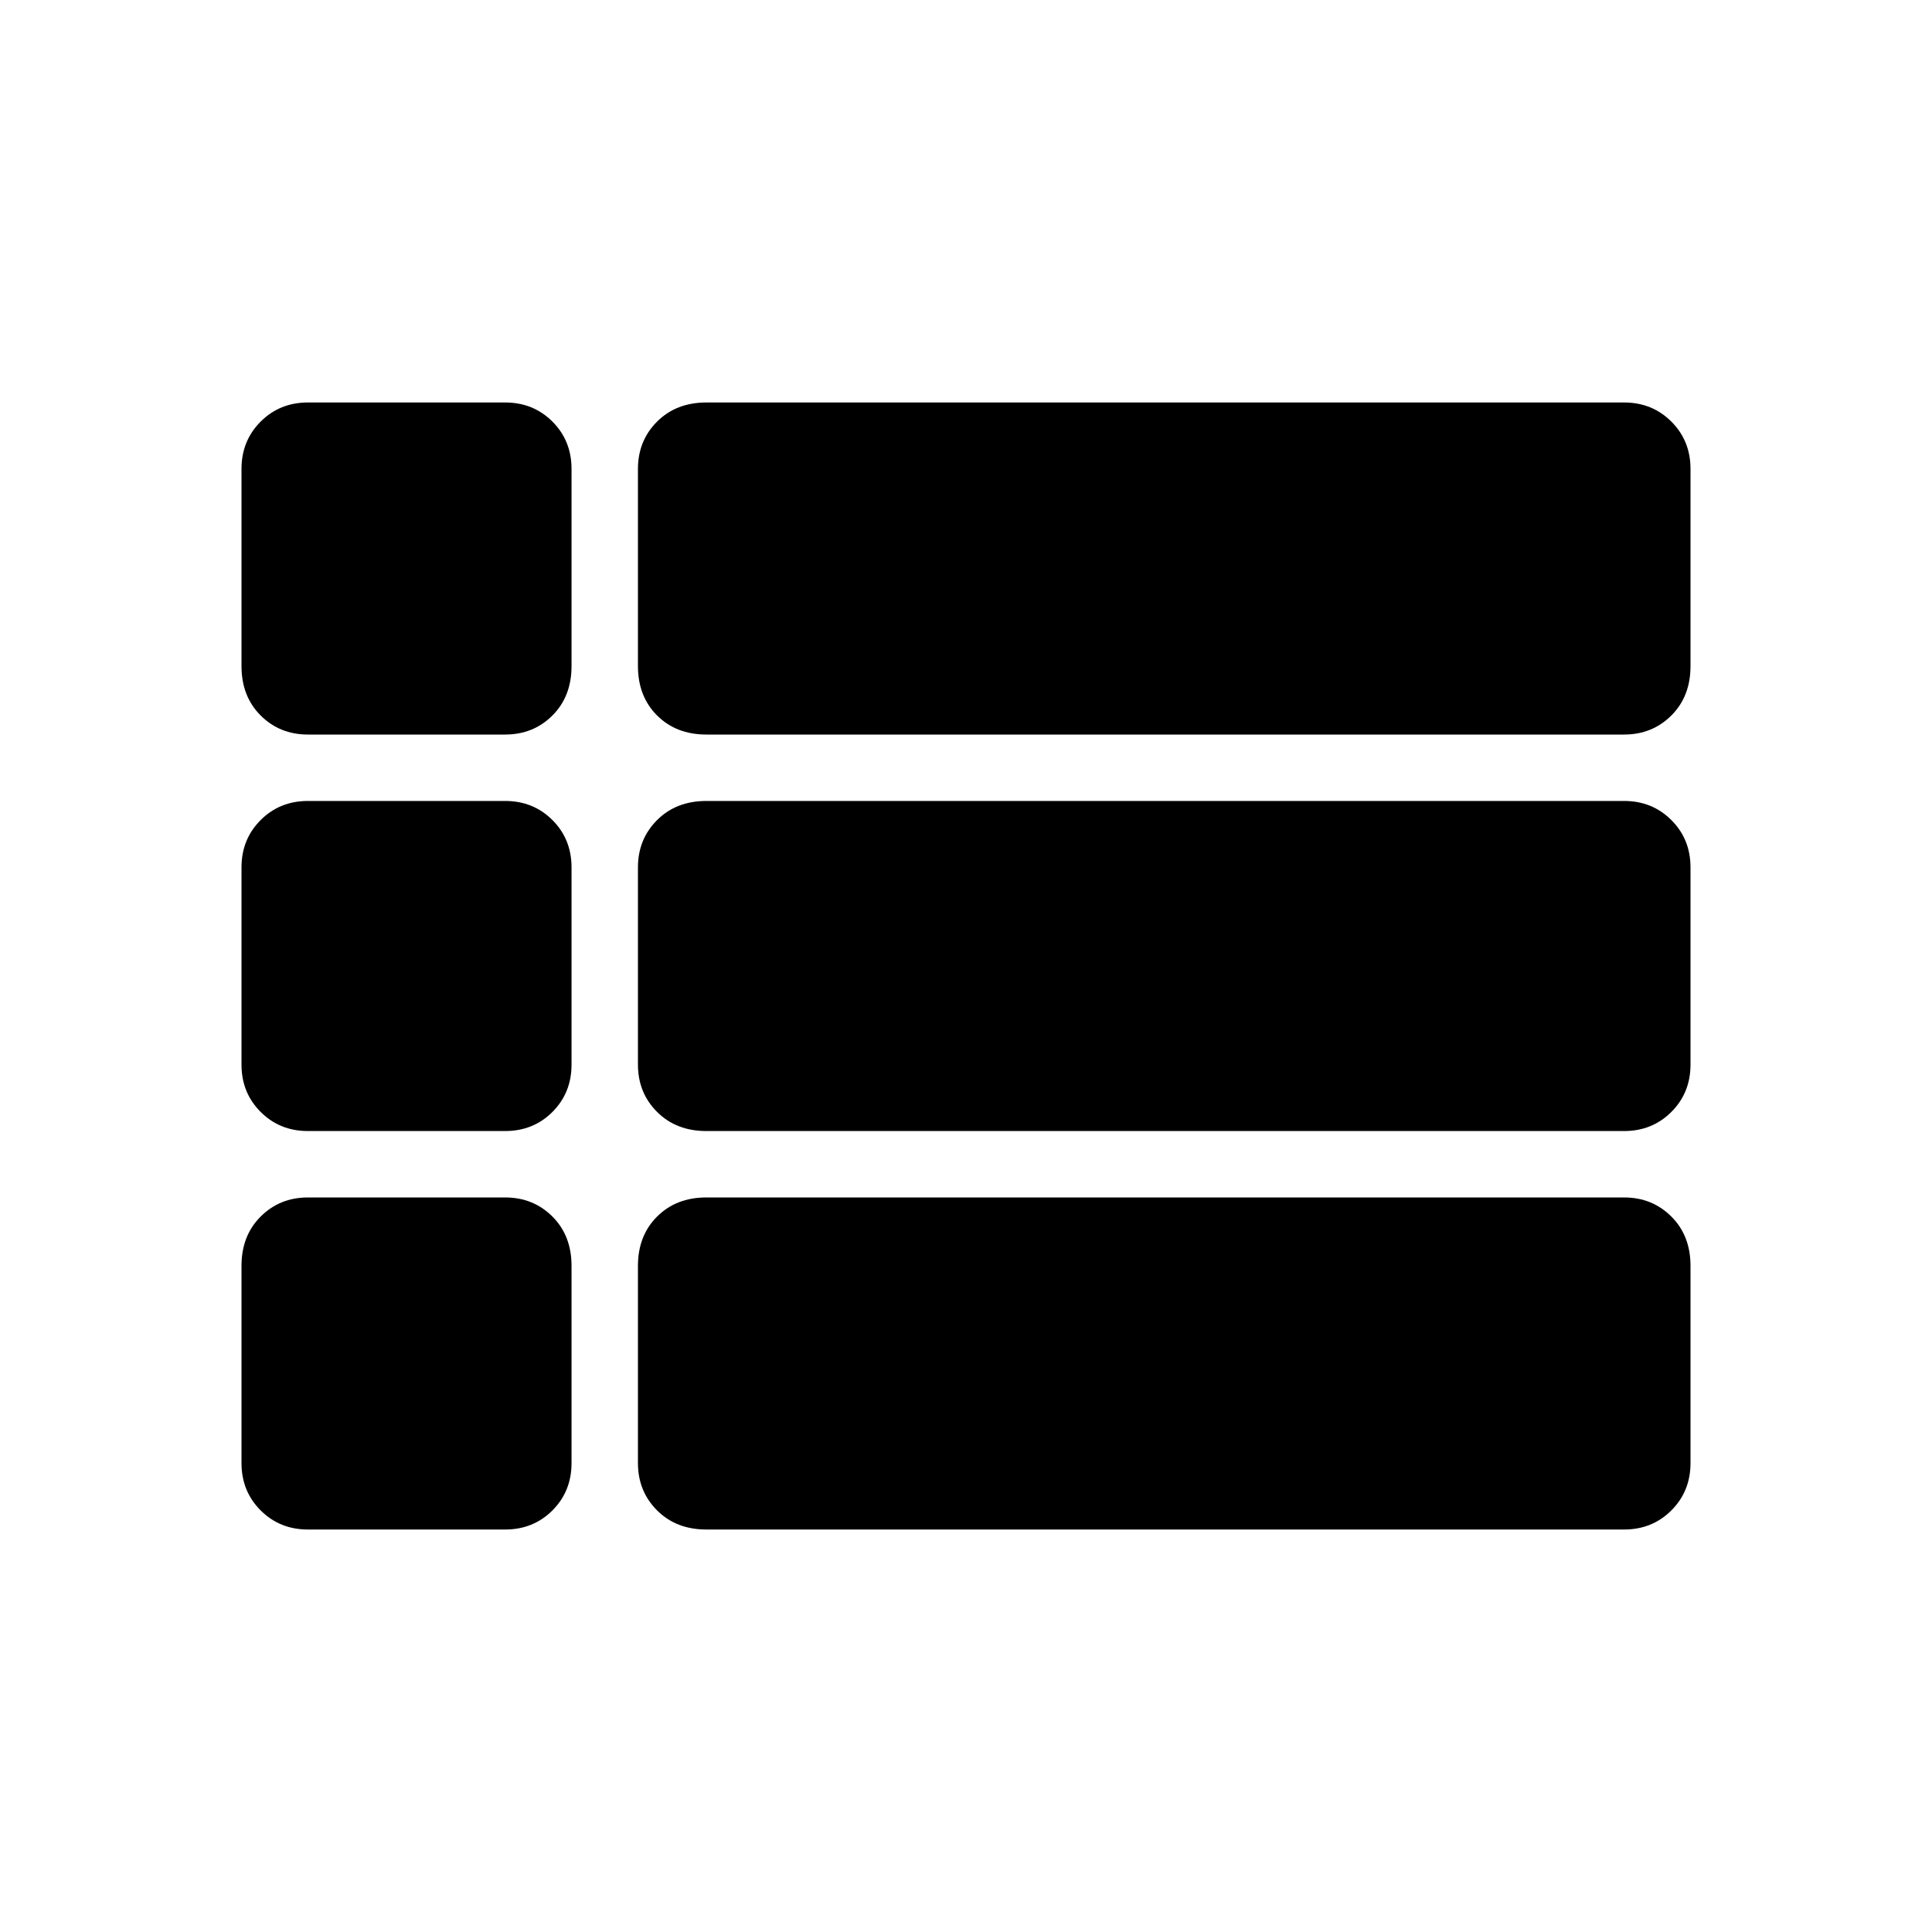 <svg xmlns="http://www.w3.org/2000/svg" height="40" width="40"><path d="M6.375 15.208q-.583 0-.979-.395Q5 14.417 5 13.792V9.708q0-.583.396-.979t.979-.396h4.083q.584 0 .98.396.395.396.395.979v4.084q0 .625-.395 1.021-.396.395-.98.395Zm8.25 0q-.625 0-1.021-.395-.396-.396-.396-1.021V9.708q0-.583.396-.979t1.021-.396h19q.583 0 .979.396t.396.979v4.084q0 .625-.396 1.021-.396.395-.979.395Zm0 8.209q-.625 0-1.021-.396-.396-.396-.396-.979v-4.084q0-.583.396-.979t1.021-.396h19q.583 0 .979.396t.396.979v4.084q0 .583-.396.979t-.979.396Zm-8.25 0q-.583 0-.979-.396T5 22.042v-4.084q0-.583.396-.979t.979-.396h4.083q.584 0 .98.396.395.396.395.979v4.084q0 .583-.395.979-.396.396-.98.396Zm8.25 8.25q-.625 0-1.021-.396-.396-.396-.396-.979v-4.084q0-.625.396-1.02.396-.396 1.021-.396h19q.583 0 .979.396.396.395.396 1.02v4.084q0 .583-.396.979t-.979.396Zm-8.25 0q-.583 0-.979-.396T5 30.292v-4.084q0-.625.396-1.02.396-.396.979-.396h4.083q.584 0 .98.396.395.395.395 1.02v4.084q0 .583-.395.979-.396.396-.98.396Z"/></svg>